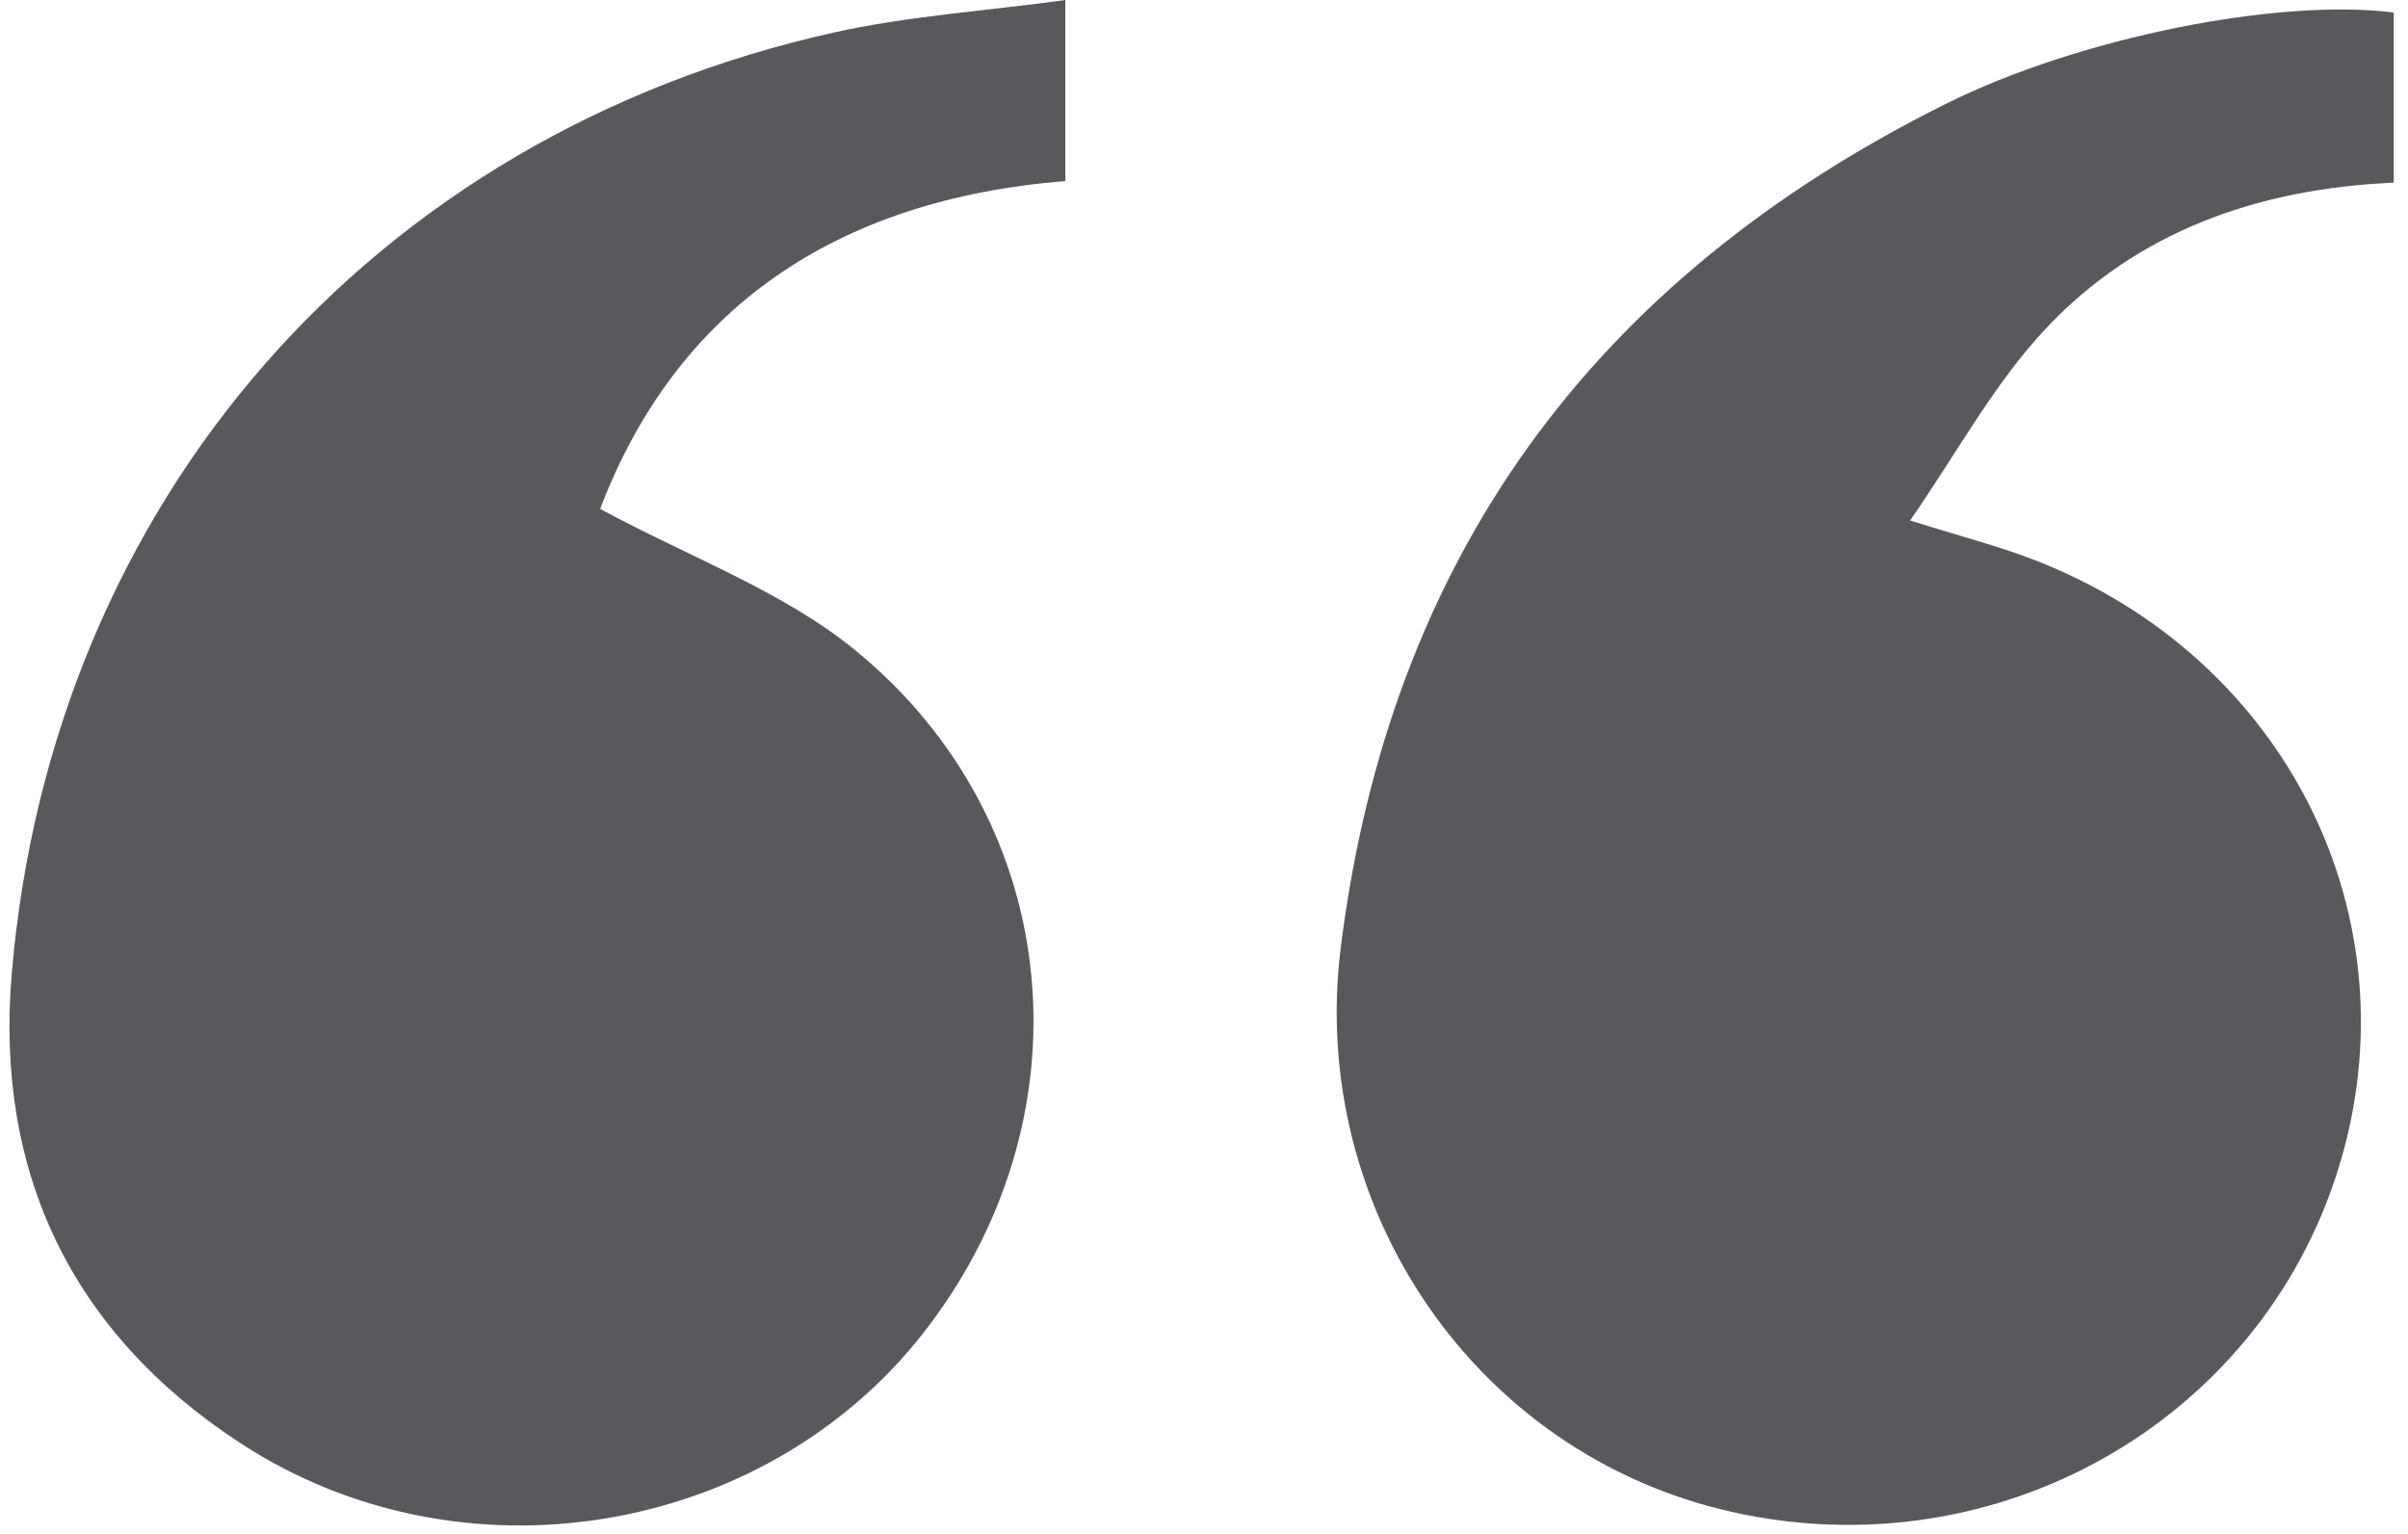 <svg width="102" height="65" viewBox="0 0 102 65" fill="none" xmlns="http://www.w3.org/2000/svg">
<path d="M101.395 0.533V7.74C95.625 7.989 90.499 9.821 86.641 13.94C84.457 16.27 82.913 19.161 80.909 22.053C83.103 22.741 84.647 23.138 86.121 23.705C96.849 27.835 102.365 38.886 99.043 49.54C95.695 60.268 84.555 66.569 73.361 64.059C62.465 61.618 55.416 51.144 56.792 40.157C58.845 23.705 67.417 11.875 82.426 4.399C88.088 1.576 96.556 -0.092 101.406 0.533H101.395Z" fill="#57595D"/>
<path d="M45.127 0V7.673C35.369 8.451 28.645 13.105 25.421 21.562C29.208 23.611 33.174 25.051 36.23 27.551C45.187 34.884 46.222 47.444 39.069 56.531C32.335 65.088 19.547 67.264 10.179 61.143C3 56.452 -0.229 49.621 0.502 41.191C2.225 21.212 15.76 5.729 35.325 1.377C38.436 0.683 41.659 0.477 45.133 0H45.127Z" fill="#57595D"/>
</svg>
